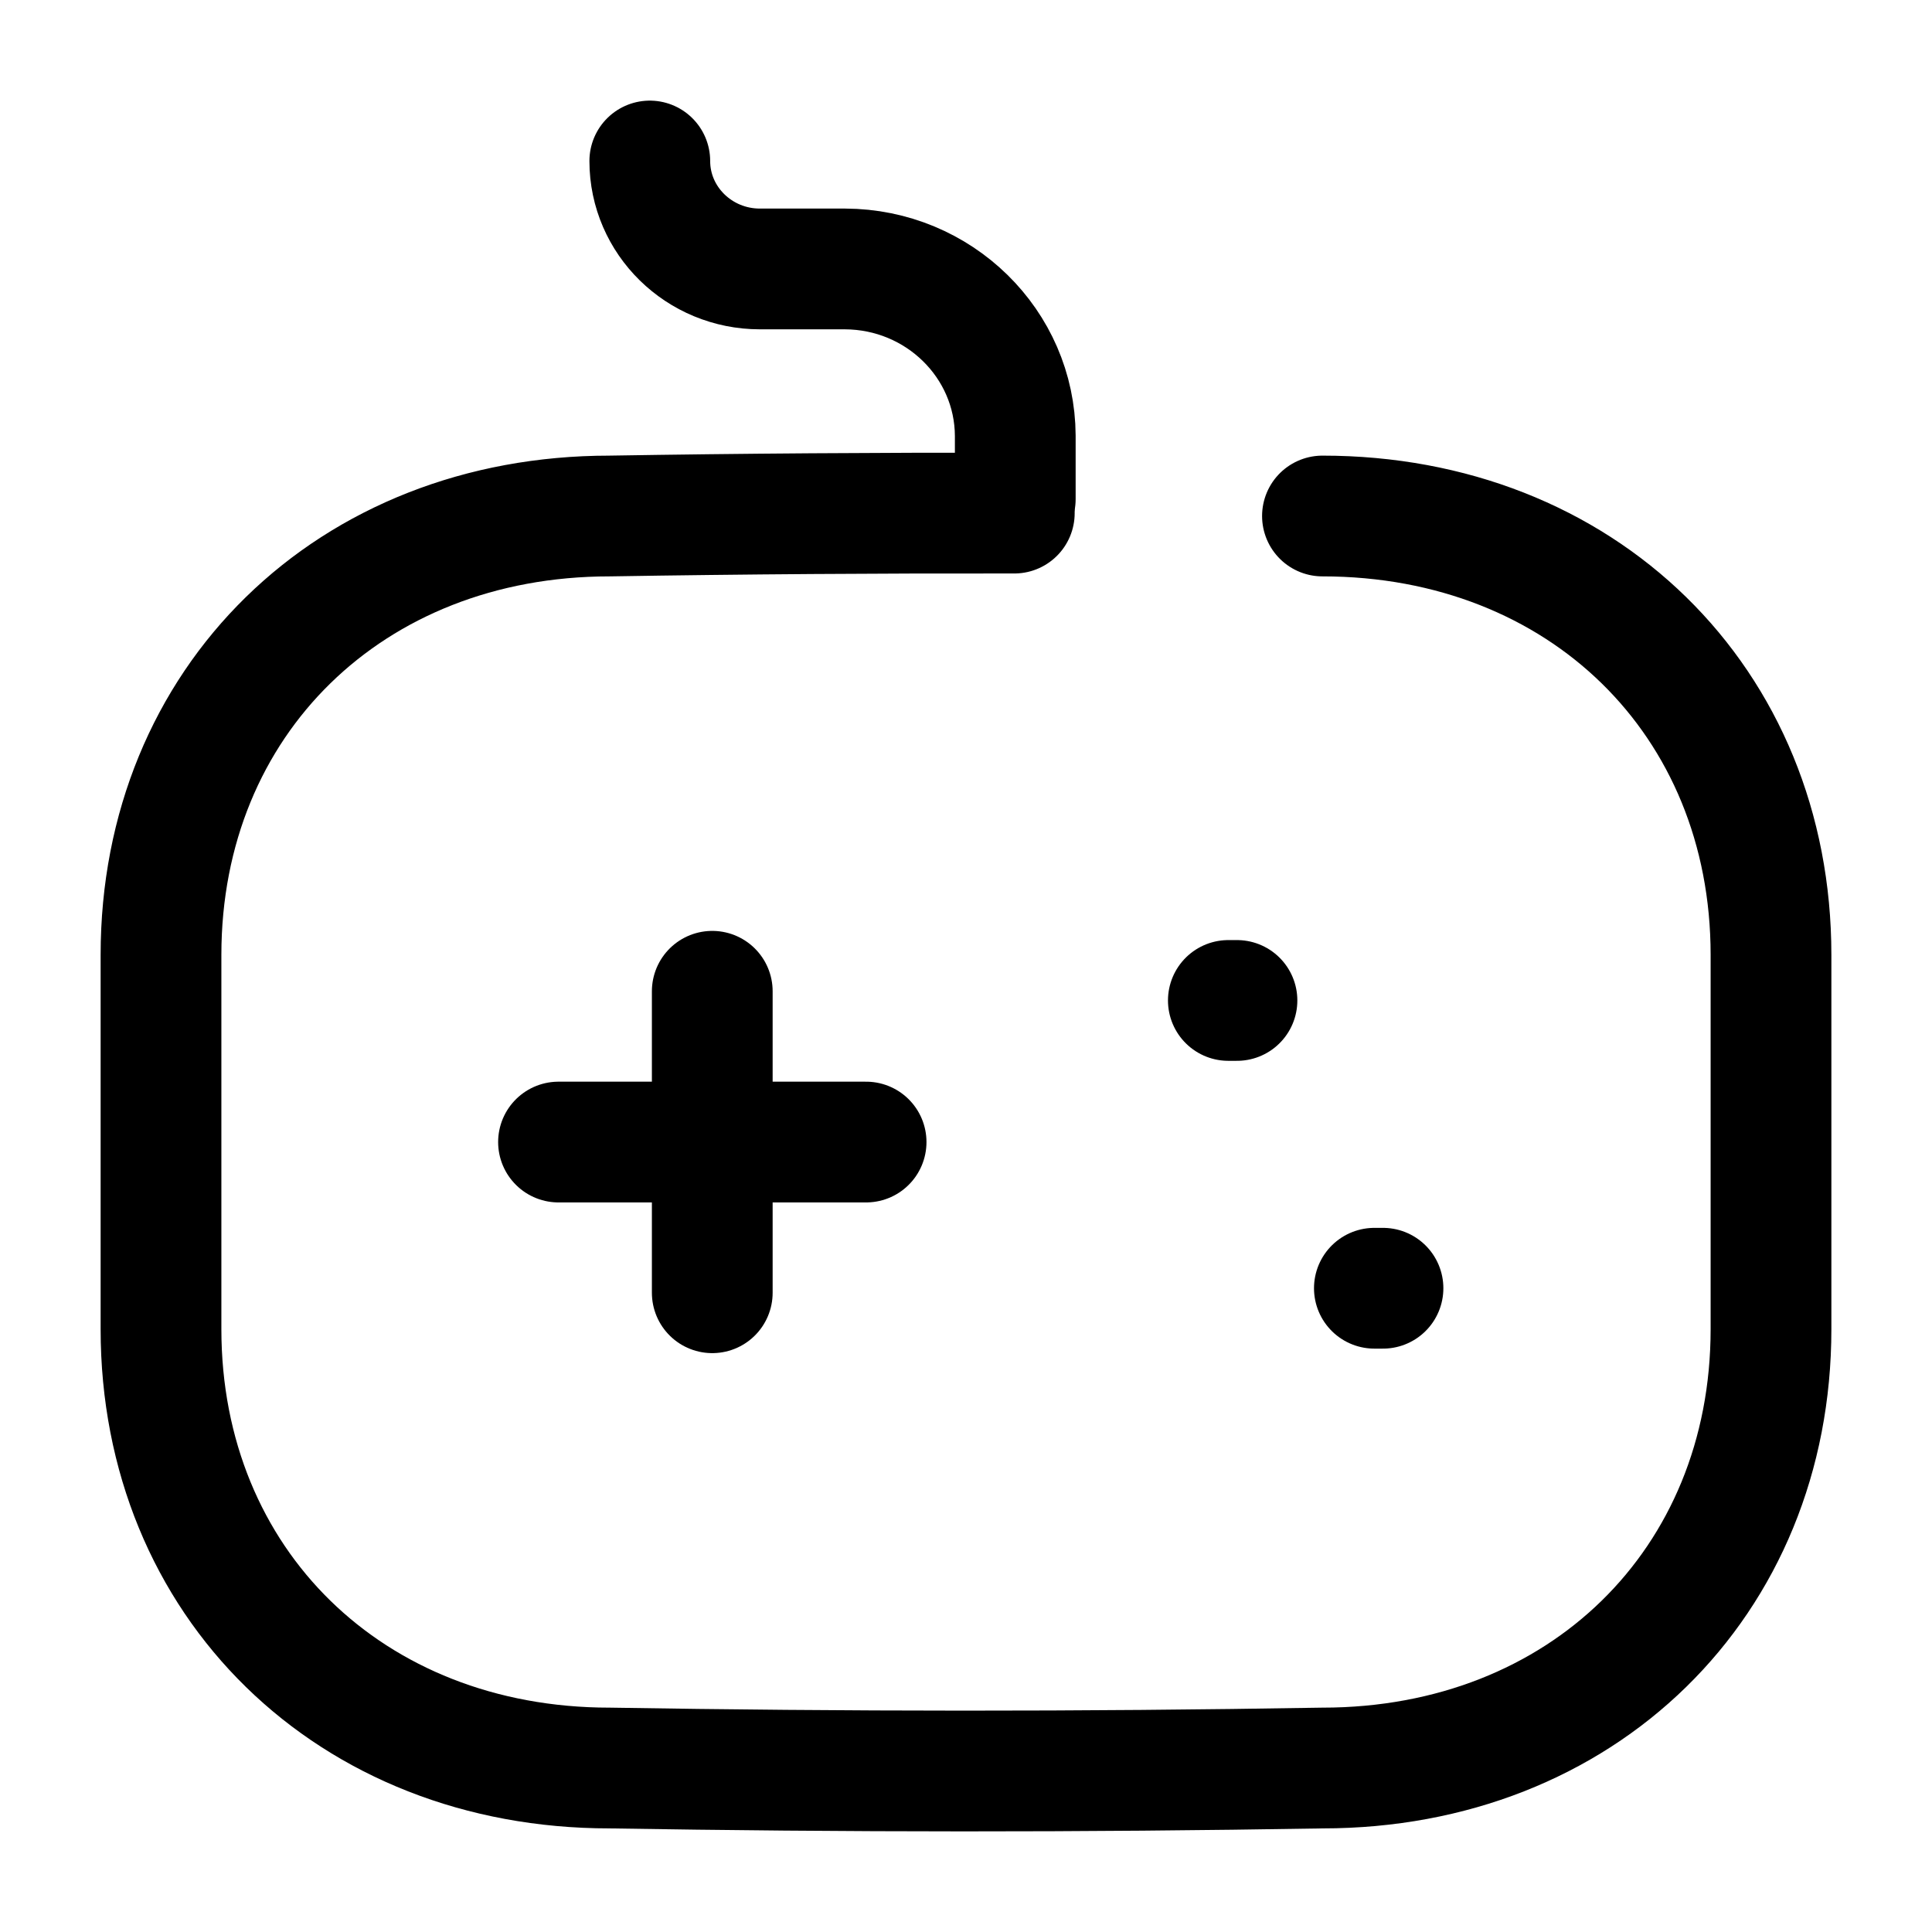 <svg width="24" height="24" viewBox="0 0 24 24" fill="none" xmlns="http://www.w3.org/2000/svg">
<path d="M8.848 12.314V16.059" stroke="black" stroke-width="1.5" stroke-linecap="round" stroke-linejoin="round"/>
<path d="M10.759 14.187H6.938" stroke="black" stroke-width="1.5" stroke-linecap="round" stroke-linejoin="round"/>
<path d="M15.366 12.428H15.259" stroke="black" stroke-width="1.5" stroke-linecap="round" stroke-linejoin="round"/>
<path d="M17.18 16.003H17.073" stroke="black" stroke-width="1.5" stroke-linecap="round" stroke-linejoin="round"/>
<path d="M8.072 2C8.072 2.74 8.685 3.341 9.44 3.341H10.497C11.662 3.345 12.607 4.27 12.612 5.413V6.2" stroke="black" stroke-width="1.5" stroke-linecap="round" stroke-linejoin="round"/>
<path d="M16.428 6.41C19.648 6.41 22 8.708 22 11.862V16.511C22 19.666 19.648 21.963 16.428 21.963C13.423 22.014 10.473 22.011 7.573 21.963C4.354 21.963 2 19.666 2 16.511V11.862C2 8.707 4.354 6.41 7.573 6.41C9.204 6.383 10.946 6.371 12.6 6.374" stroke="black" stroke-width="1.5" stroke-linecap="round" stroke-linejoin="round"/>
</svg>